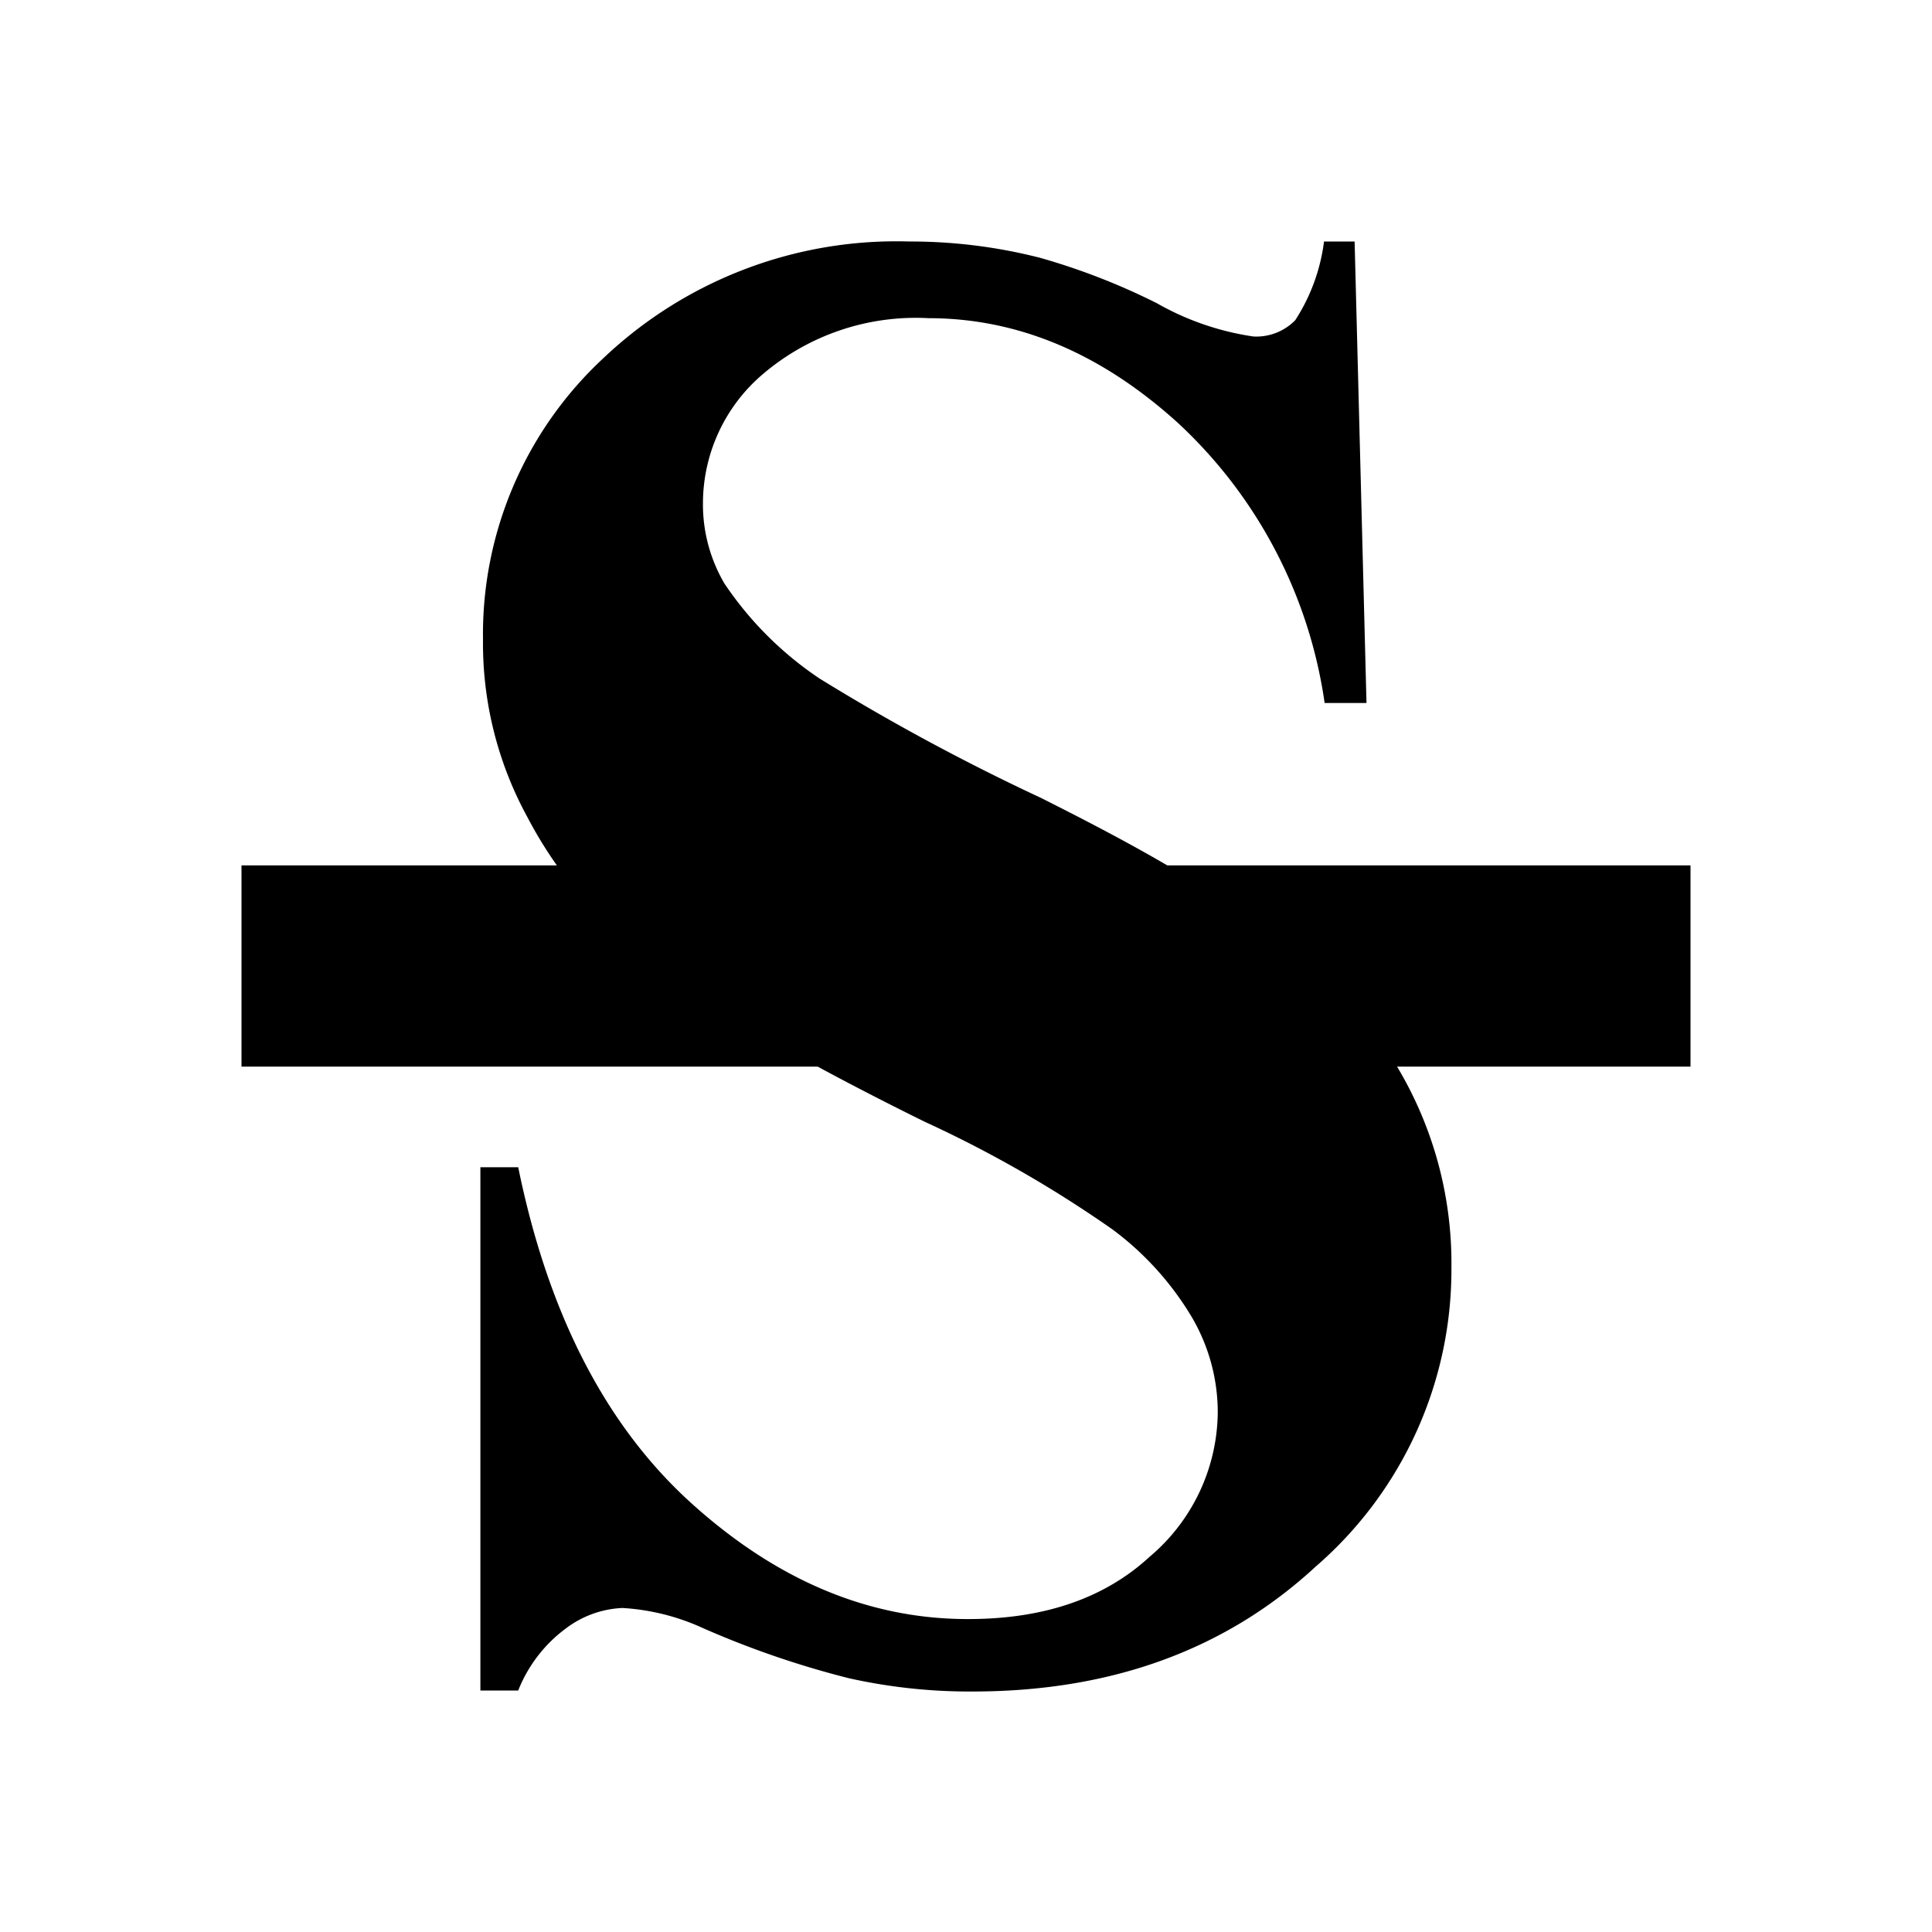 <svg id="Layer_1" data-name="Layer 1" xmlns="http://www.w3.org/2000/svg" viewBox="0 0 96 96"><path d="M84,43H58c-1.88-1.1-4-2.21-6.27-3.35a107.68,107.68,0,0,1-11-5.93A17.23,17.23,0,0,1,36,29a7.76,7.76,0,0,1-1.07-4.06,8.43,8.43,0,0,1,3-6.37,11.71,11.71,0,0,1,8.2-2.76q6.69,0,12.45,5.25a23.52,23.52,0,0,1,7.24,13.87h2.08L67.31,12H65.79a9.33,9.33,0,0,1-1.43,3.91,2.7,2.7,0,0,1-2.08.81,13.67,13.67,0,0,1-4.79-1.65,33,33,0,0,0-5.81-2.26,26,26,0,0,0-6.5-.81A21.15,21.15,0,0,0,30,17.78a18.72,18.72,0,0,0-6,14,18,18,0,0,0,2.21,8.83A21,21,0,0,0,27.67,43H12V53H40.63c1.61.87,3.37,1.78,5.32,2.74a59.72,59.72,0,0,1,9.33,5.35,15,15,0,0,1,3.93,4.34,9.36,9.36,0,0,1,1.3,4.72,9.49,9.49,0,0,1-3.38,7.2q-3.37,3.11-9.05,3.1-7.36,0-13.73-5.76T25.75,58H23.87V84h1.88a7.06,7.06,0,0,1,2.39-3.1,5,5,0,0,1,2.79-1,11.17,11.17,0,0,1,4,1,45.82,45.82,0,0,0,7.25,2.49,27.52,27.52,0,0,0,6.14.66q10.35,0,17.07-6.22a19.5,19.5,0,0,0,6.73-14.84A19,19,0,0,0,69.42,53H84Z"/></svg>
